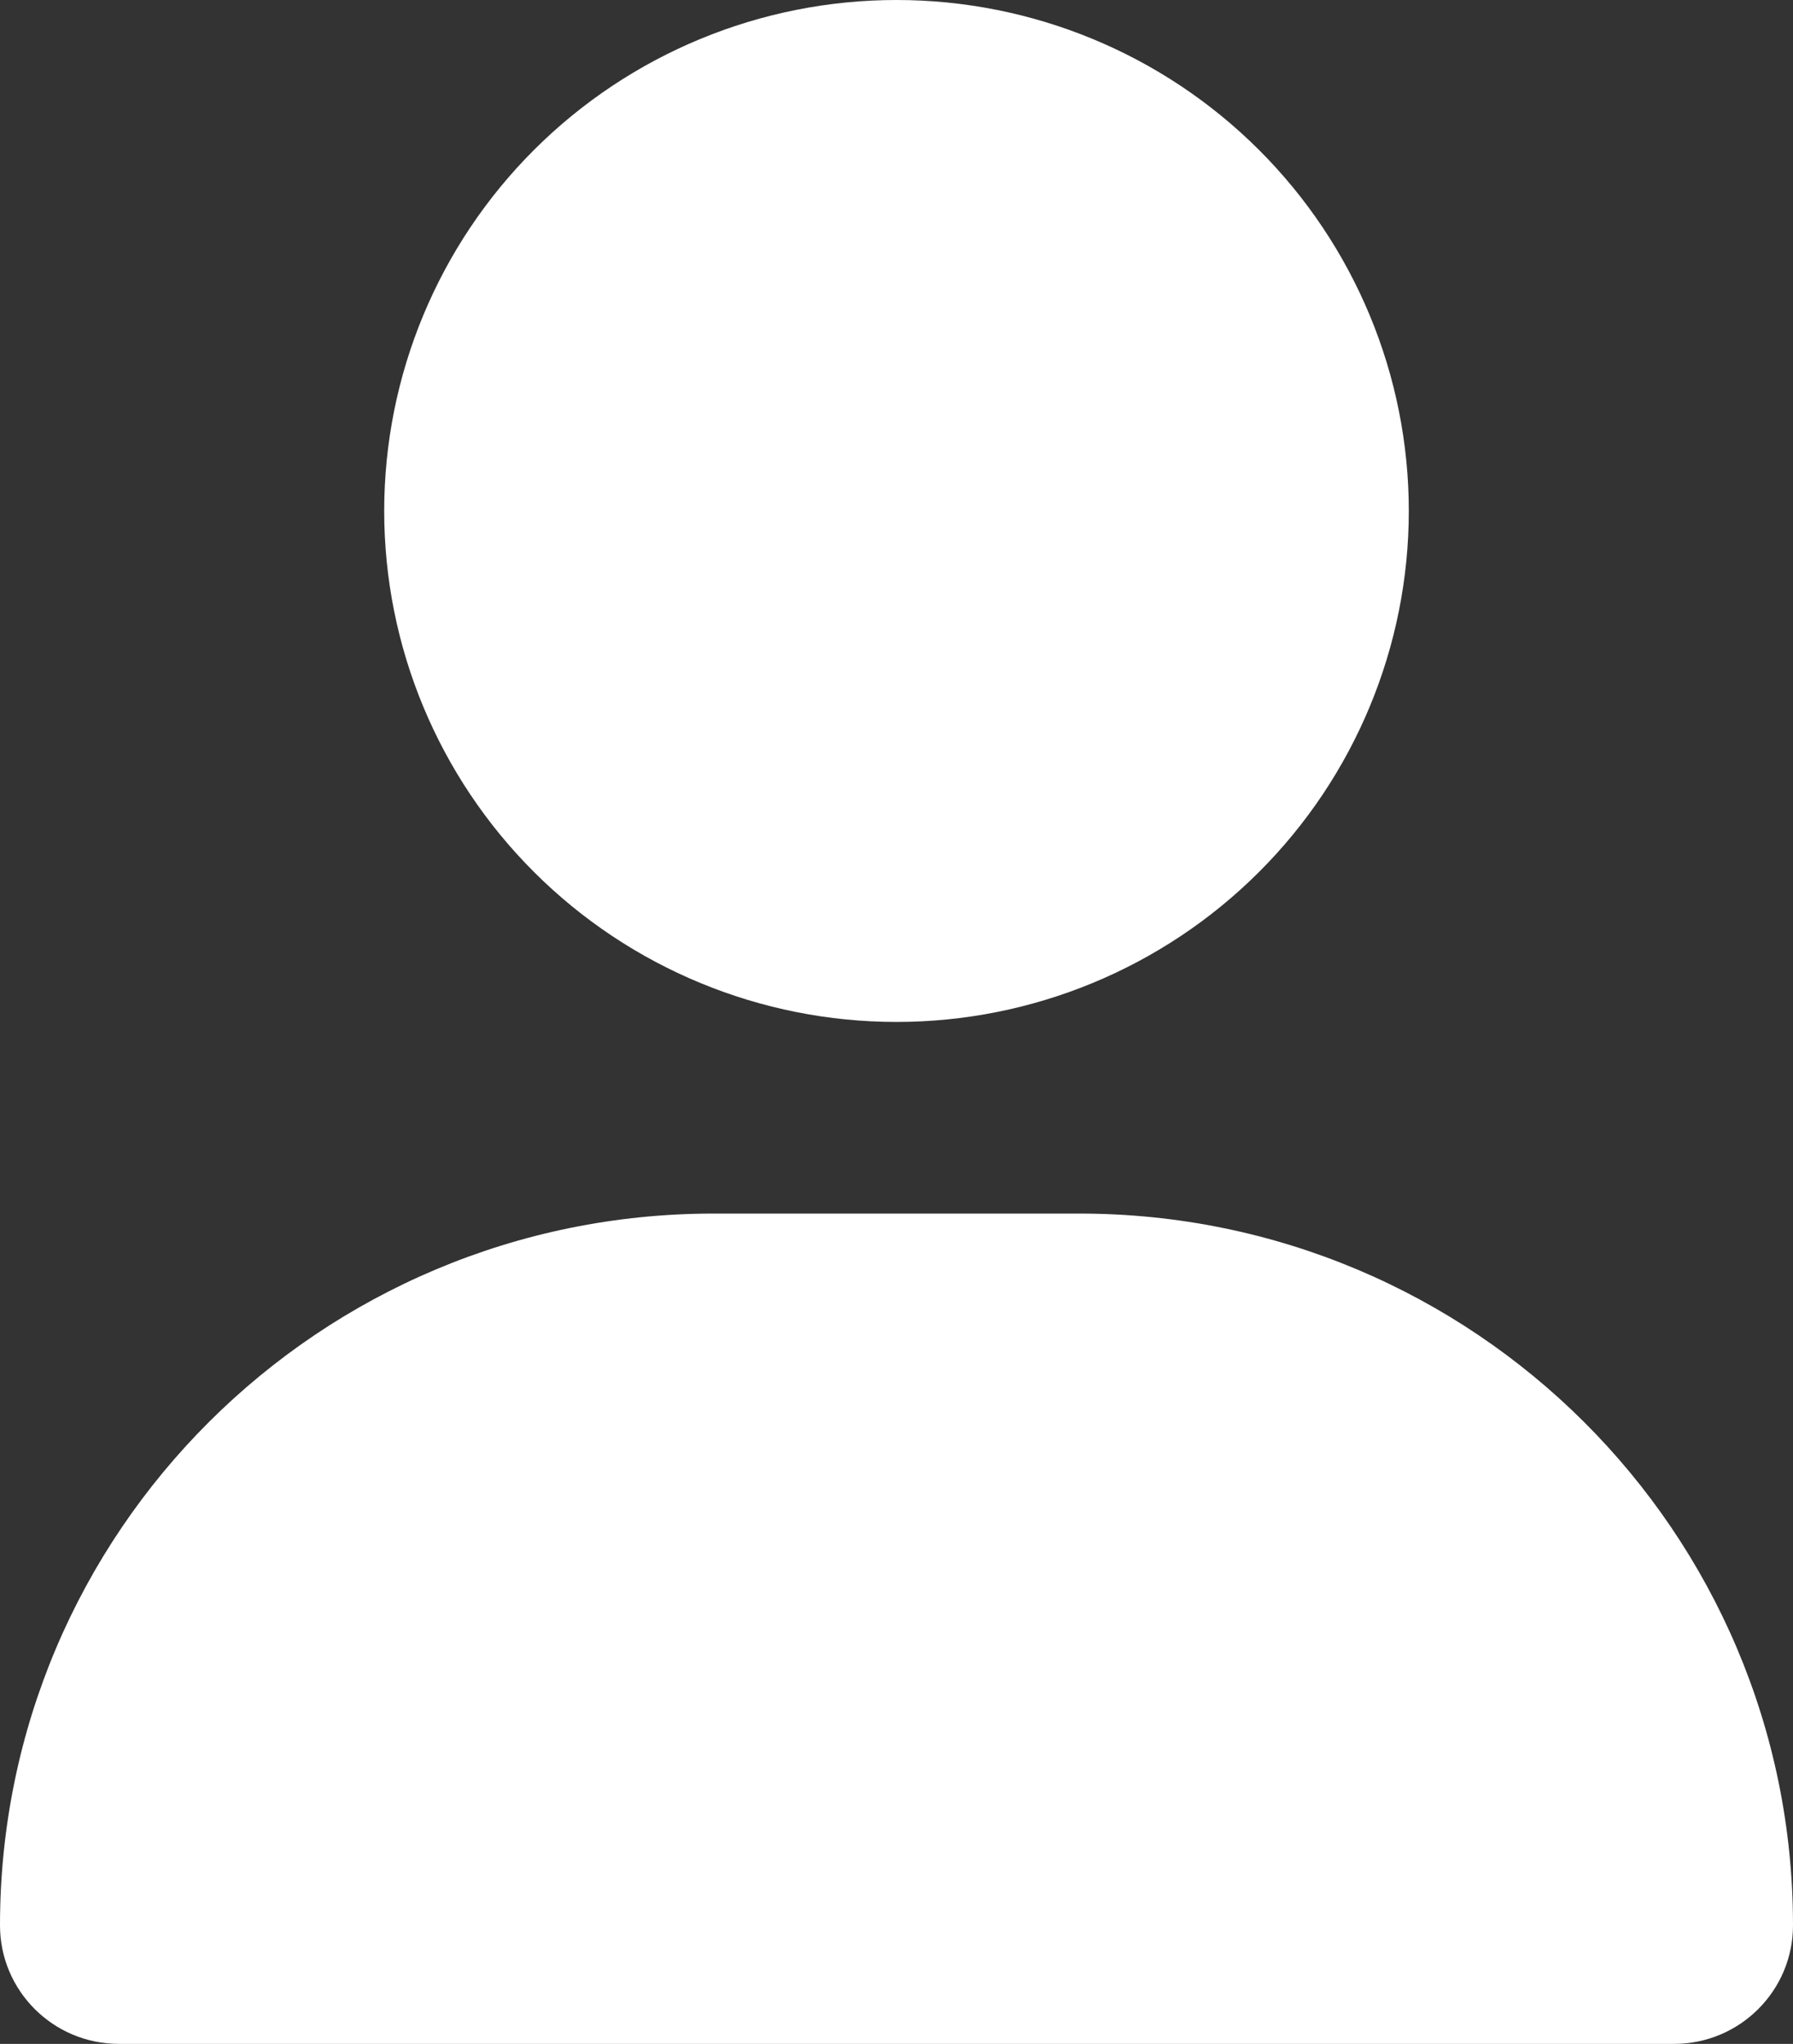 <svg width="43" height="49" viewBox="0 0 43 49" fill="none" xmlns="http://www.w3.org/2000/svg">
<rect x="0" y="0" width="43" height="49" fill="#333333" stroke="none"/>
<path d="M21.5 24.5C24.758 24.5 27.883 23.209 30.187 20.912C32.491 18.615 33.786 15.499 33.786 12.25C33.786 9.001 32.491 5.885 30.187 3.588C27.883 1.291 24.758 0 21.5 0C18.242 0 15.117 1.291 12.813 3.588C10.509 5.885 9.214 9.001 9.214 12.25C9.214 15.499 10.509 18.615 12.813 20.912C15.117 23.209 18.242 24.5 21.5 24.5ZM17.114 29.094C7.659 29.094 0 36.731 0 46.158C0 47.727 1.277 49 2.851 49H40.149C41.723 49 43 47.727 43 46.158C43 36.731 35.341 29.094 25.886 29.094H17.114Z" fill="white"/>
</svg>
